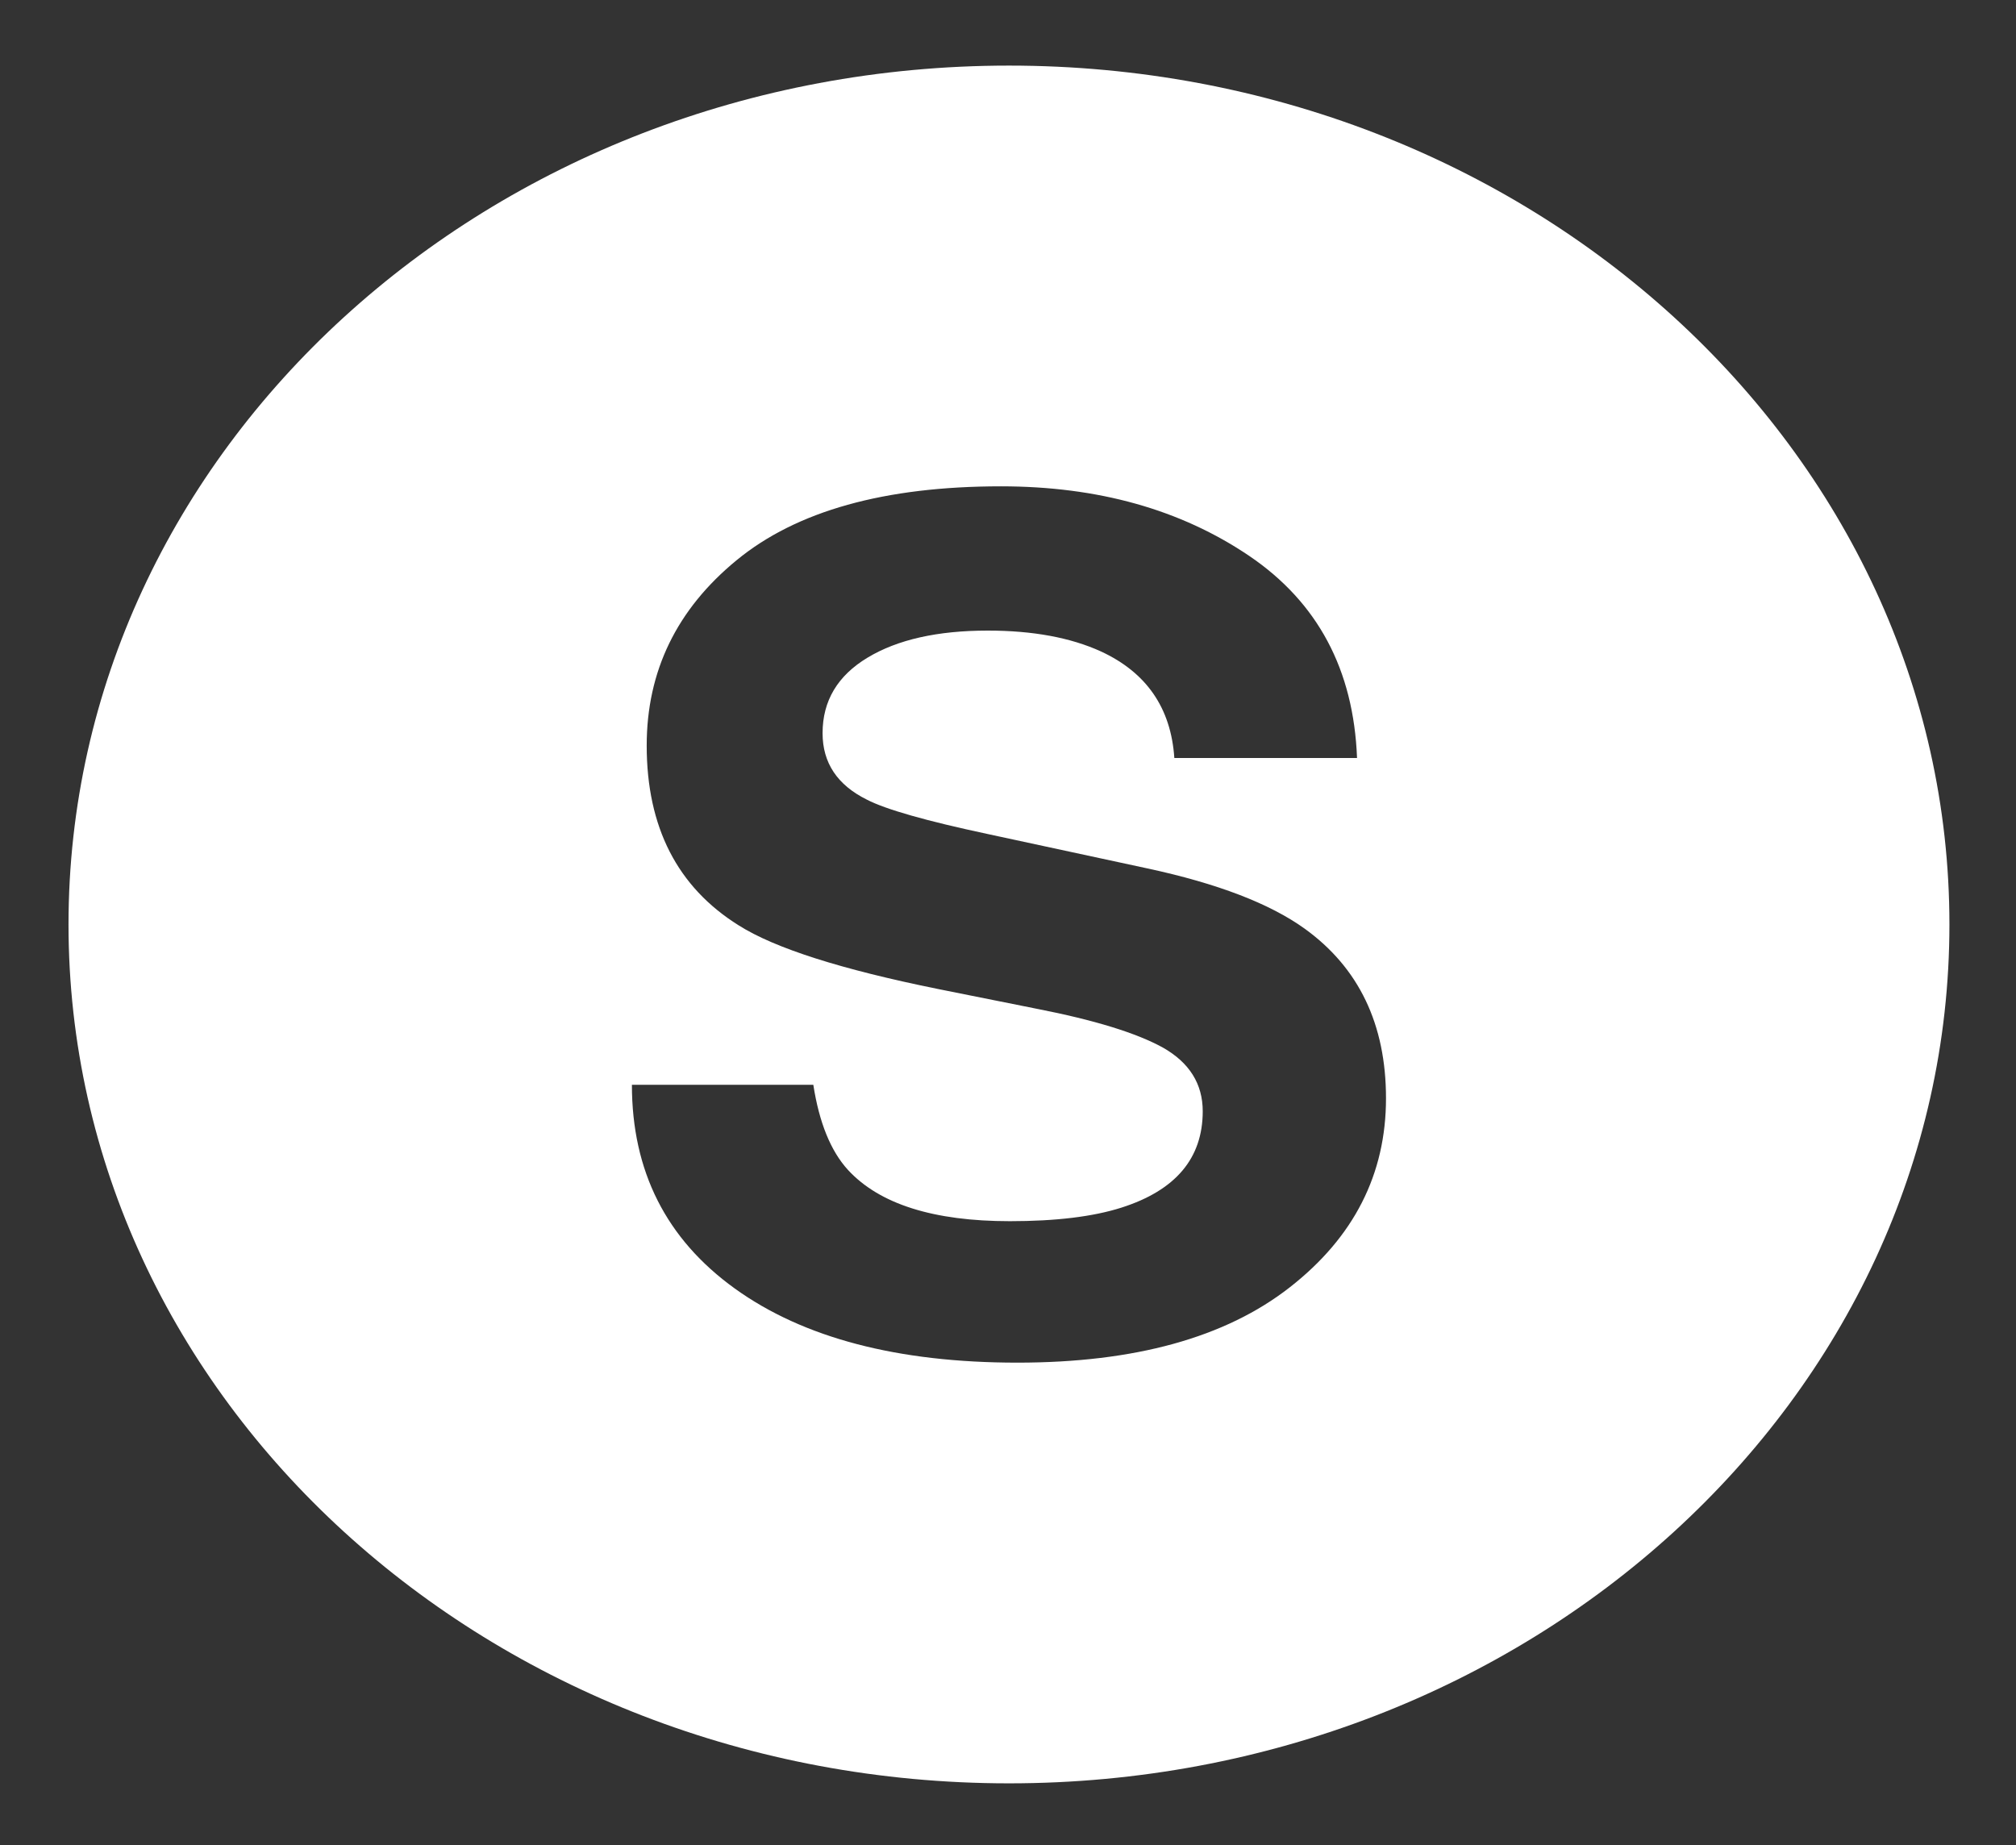 <svg width="130" height="119" viewBox="0 0 130 119" fill="none" xmlns="http://www.w3.org/2000/svg">
<rect x="0" y="0" width="130" height="119" fill="#333333" stroke="none"/>
<path d="M65.062 4.23C31.57 4.23 4.418 29.026 4.418 59.615C4.418 90.204 31.57 115 65.062 115C98.555 115 125.707 90.202 125.707 59.615C125.707 29.026 98.555 4.23 65.062 4.23ZM83.161 83.021C79.019 86.255 73.169 87.871 65.606 87.871C57.884 87.871 51.808 86.277 47.385 83.093C42.96 79.904 40.748 75.527 40.748 69.954H52.446C52.827 72.401 53.572 74.229 54.68 75.442C56.714 77.648 60.193 78.749 65.123 78.749C68.076 78.749 70.472 78.461 72.314 77.875C75.811 76.76 77.557 74.691 77.557 71.663C77.557 69.896 76.7 68.526 74.99 67.555C73.276 66.61 70.561 65.774 66.845 65.05L60.496 63.778C54.254 62.515 49.966 61.149 47.633 59.672C43.677 57.2 41.702 53.336 41.702 48.078C41.702 43.28 43.637 39.296 47.502 36.123C51.367 32.947 57.049 31.361 64.543 31.361C70.802 31.361 76.134 32.857 80.557 35.849C84.972 38.842 87.289 43.186 87.507 48.88H75.726C75.51 45.658 73.933 43.369 70.996 42.01C69.037 41.115 66.601 40.664 63.692 40.664C60.453 40.664 57.872 41.246 55.942 42.409C54.011 43.572 53.043 45.195 53.043 47.279C53.043 49.194 53.995 50.623 55.901 51.566C57.122 52.197 59.72 52.936 63.694 53.783L73.987 56C78.495 56.968 81.879 58.266 84.131 59.886C87.626 62.407 89.375 66.055 89.375 70.825C89.375 75.719 87.307 79.786 83.161 83.021Z" fill="white"/>
</svg>
